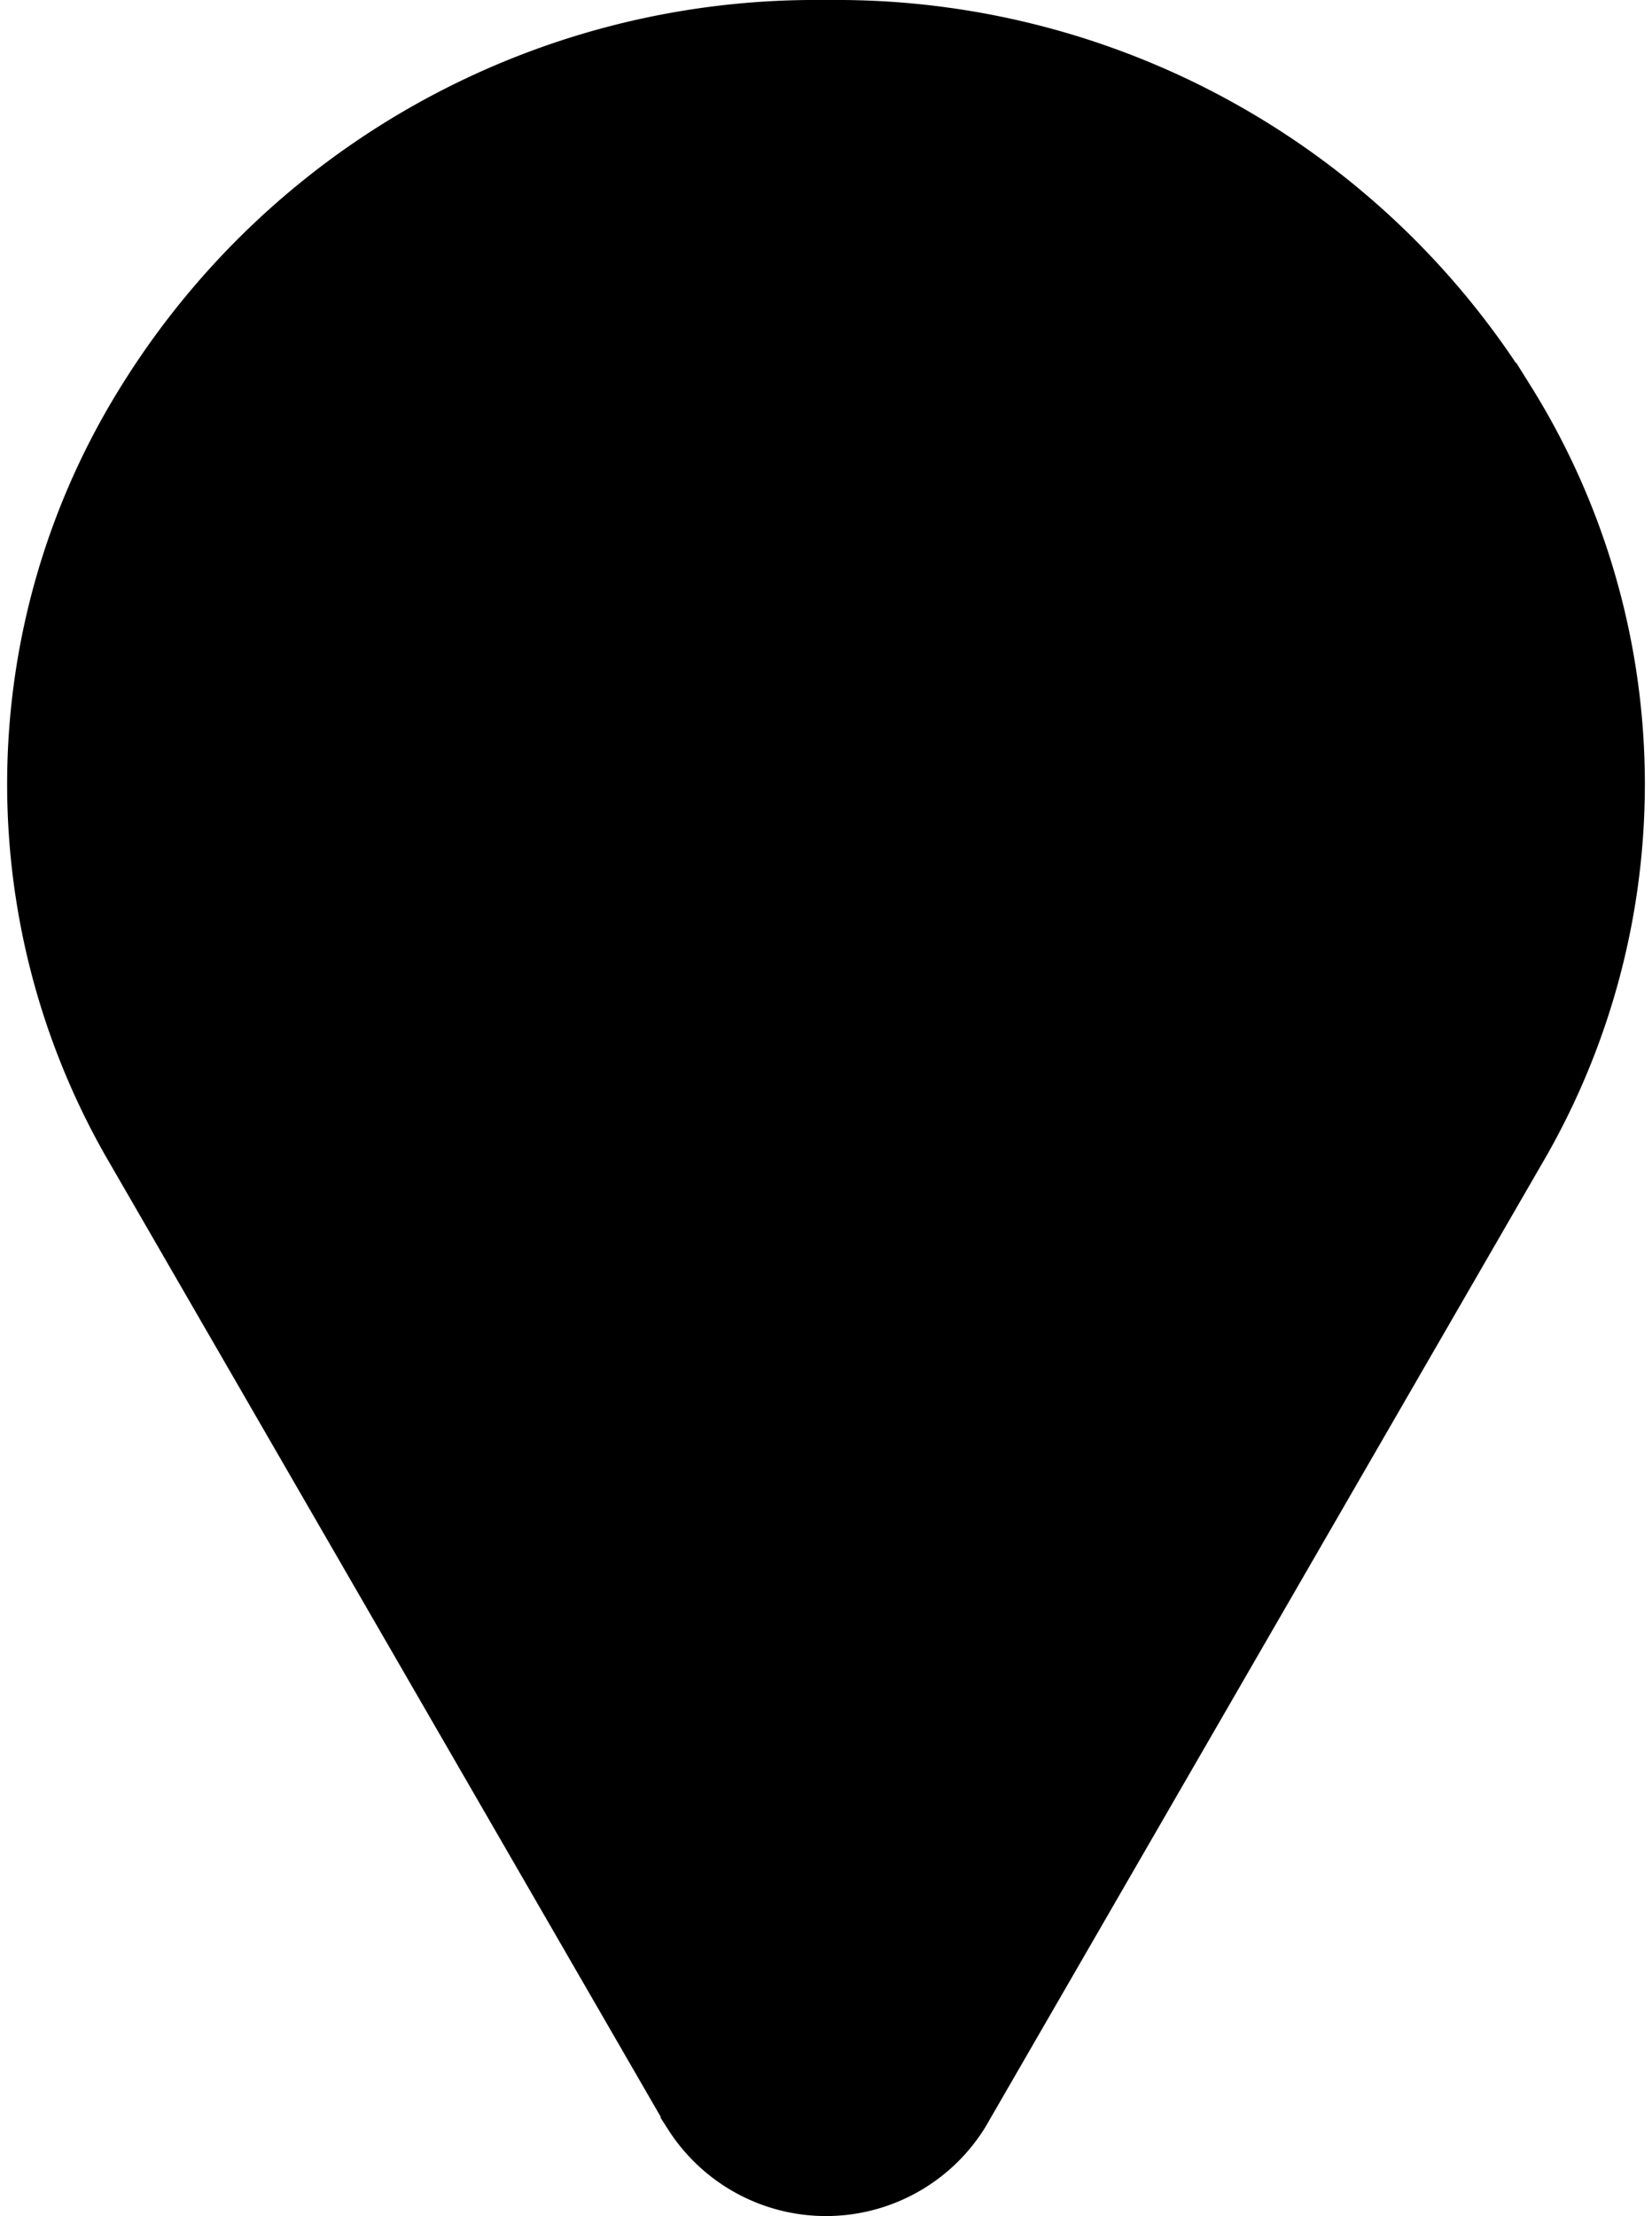 <svg xmlns="http://www.w3.org/2000/svg" width="34.296" height="46" viewBox="0 0 34.296 46">
  <defs>
    <style>.a,.b{stroke-linecap:round;stroke-width:2px;}.b{stroke-linejoin:round;}</style>
  </defs>
  <g transform="translate(1.148 1)">
    <path class="a" fill="#000" stroke="strokeProps"
          d="M109.745,7.534A15.957,15.957,0,0,0,96.326,0c-.238,0-.478,0-.716,0A15.957,15.957,0,0,0,82.19,7.534a14.6,14.6,0,0,0-.211,15.136l11.54,19.971.016.026a2.888,2.888,0,0,0,4.866,0l.016-.026,11.54-19.971a14.6,14.6,0,0,0-.211-15.136Z"
          transform="translate(-79.968 0)"/>
    <path class="b" stroke="strokeProps"
          d="M14.586,1.429C10.889-2.035,8,1.889,8,1.889s-2.888-3.924-6.586-.46c-3.423,3.207.157,7.335,2.452,9.486A20.162,20.162,0,0,0,8,14a20.159,20.159,0,0,0,4.134-3.085C14.43,8.764,18.009,4.635,14.586,1.429Z"
          transform="translate(14.901 4) rotate(45)"/>
  </g>
</svg>
